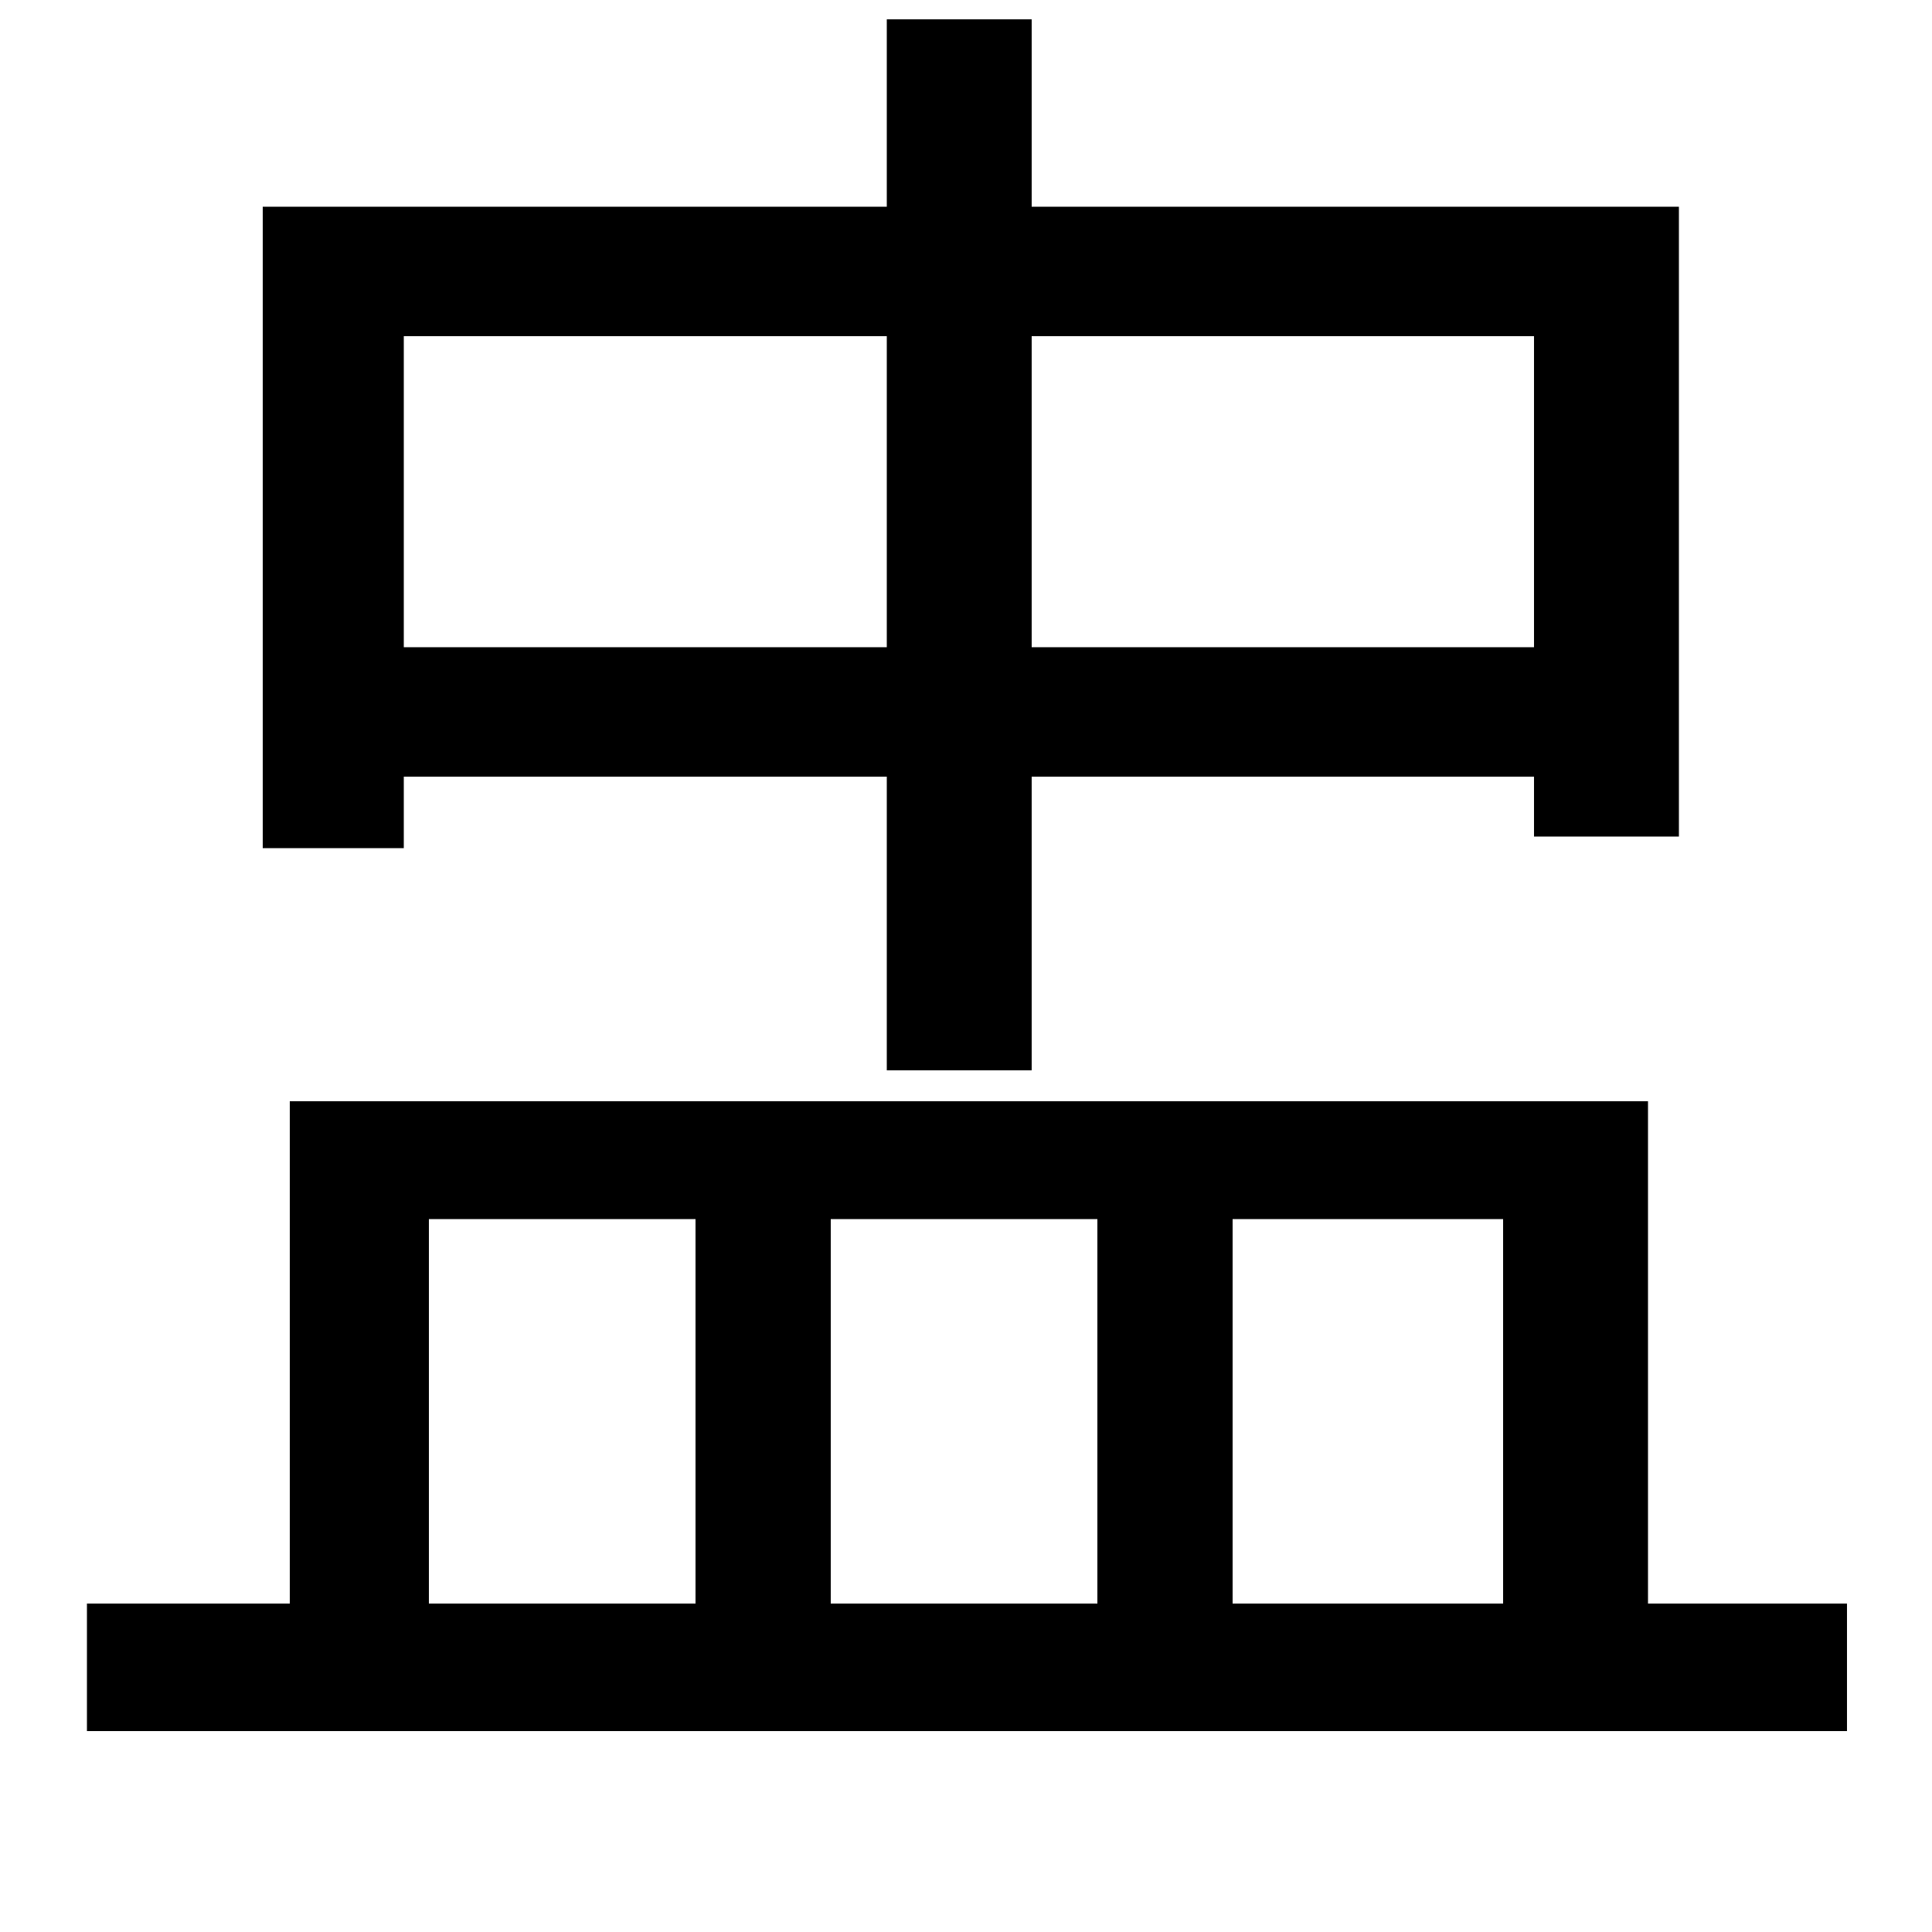 <svg xmlns="http://www.w3.org/2000/svg"
    viewBox="0 0 1000 1000">
  <!--
© 2014-2021 Adobe (http://www.adobe.com/).
Noto is a trademark of Google Inc.
This Font Software is licensed under the SIL Open Font License, Version 1.1. This Font Software is distributed on an "AS IS" BASIS, WITHOUT WARRANTIES OR CONDITIONS OF ANY KIND, either express or implied. See the SIL Open Font License for the specific language, permissions and limitations governing your use of this Font Software.
http://scripts.sil.org/OFL
  -->
<path d="M459 10L459 107 136 107 136 439 209 439 209 402 459 402 459 554 534 554 534 402 794 402 794 433 869 433 869 107 534 107 534 10ZM209 335L209 174 459 174 459 335ZM794 335L534 335 534 174 794 174ZM150 570L150 830 45 830 45 896 956 896 956 830 853 830 853 570ZM222 830L222 631 360 631 360 830ZM430 830L430 631 568 631 568 830ZM638 830L638 631 778 631 778 830Z"/>
</svg>